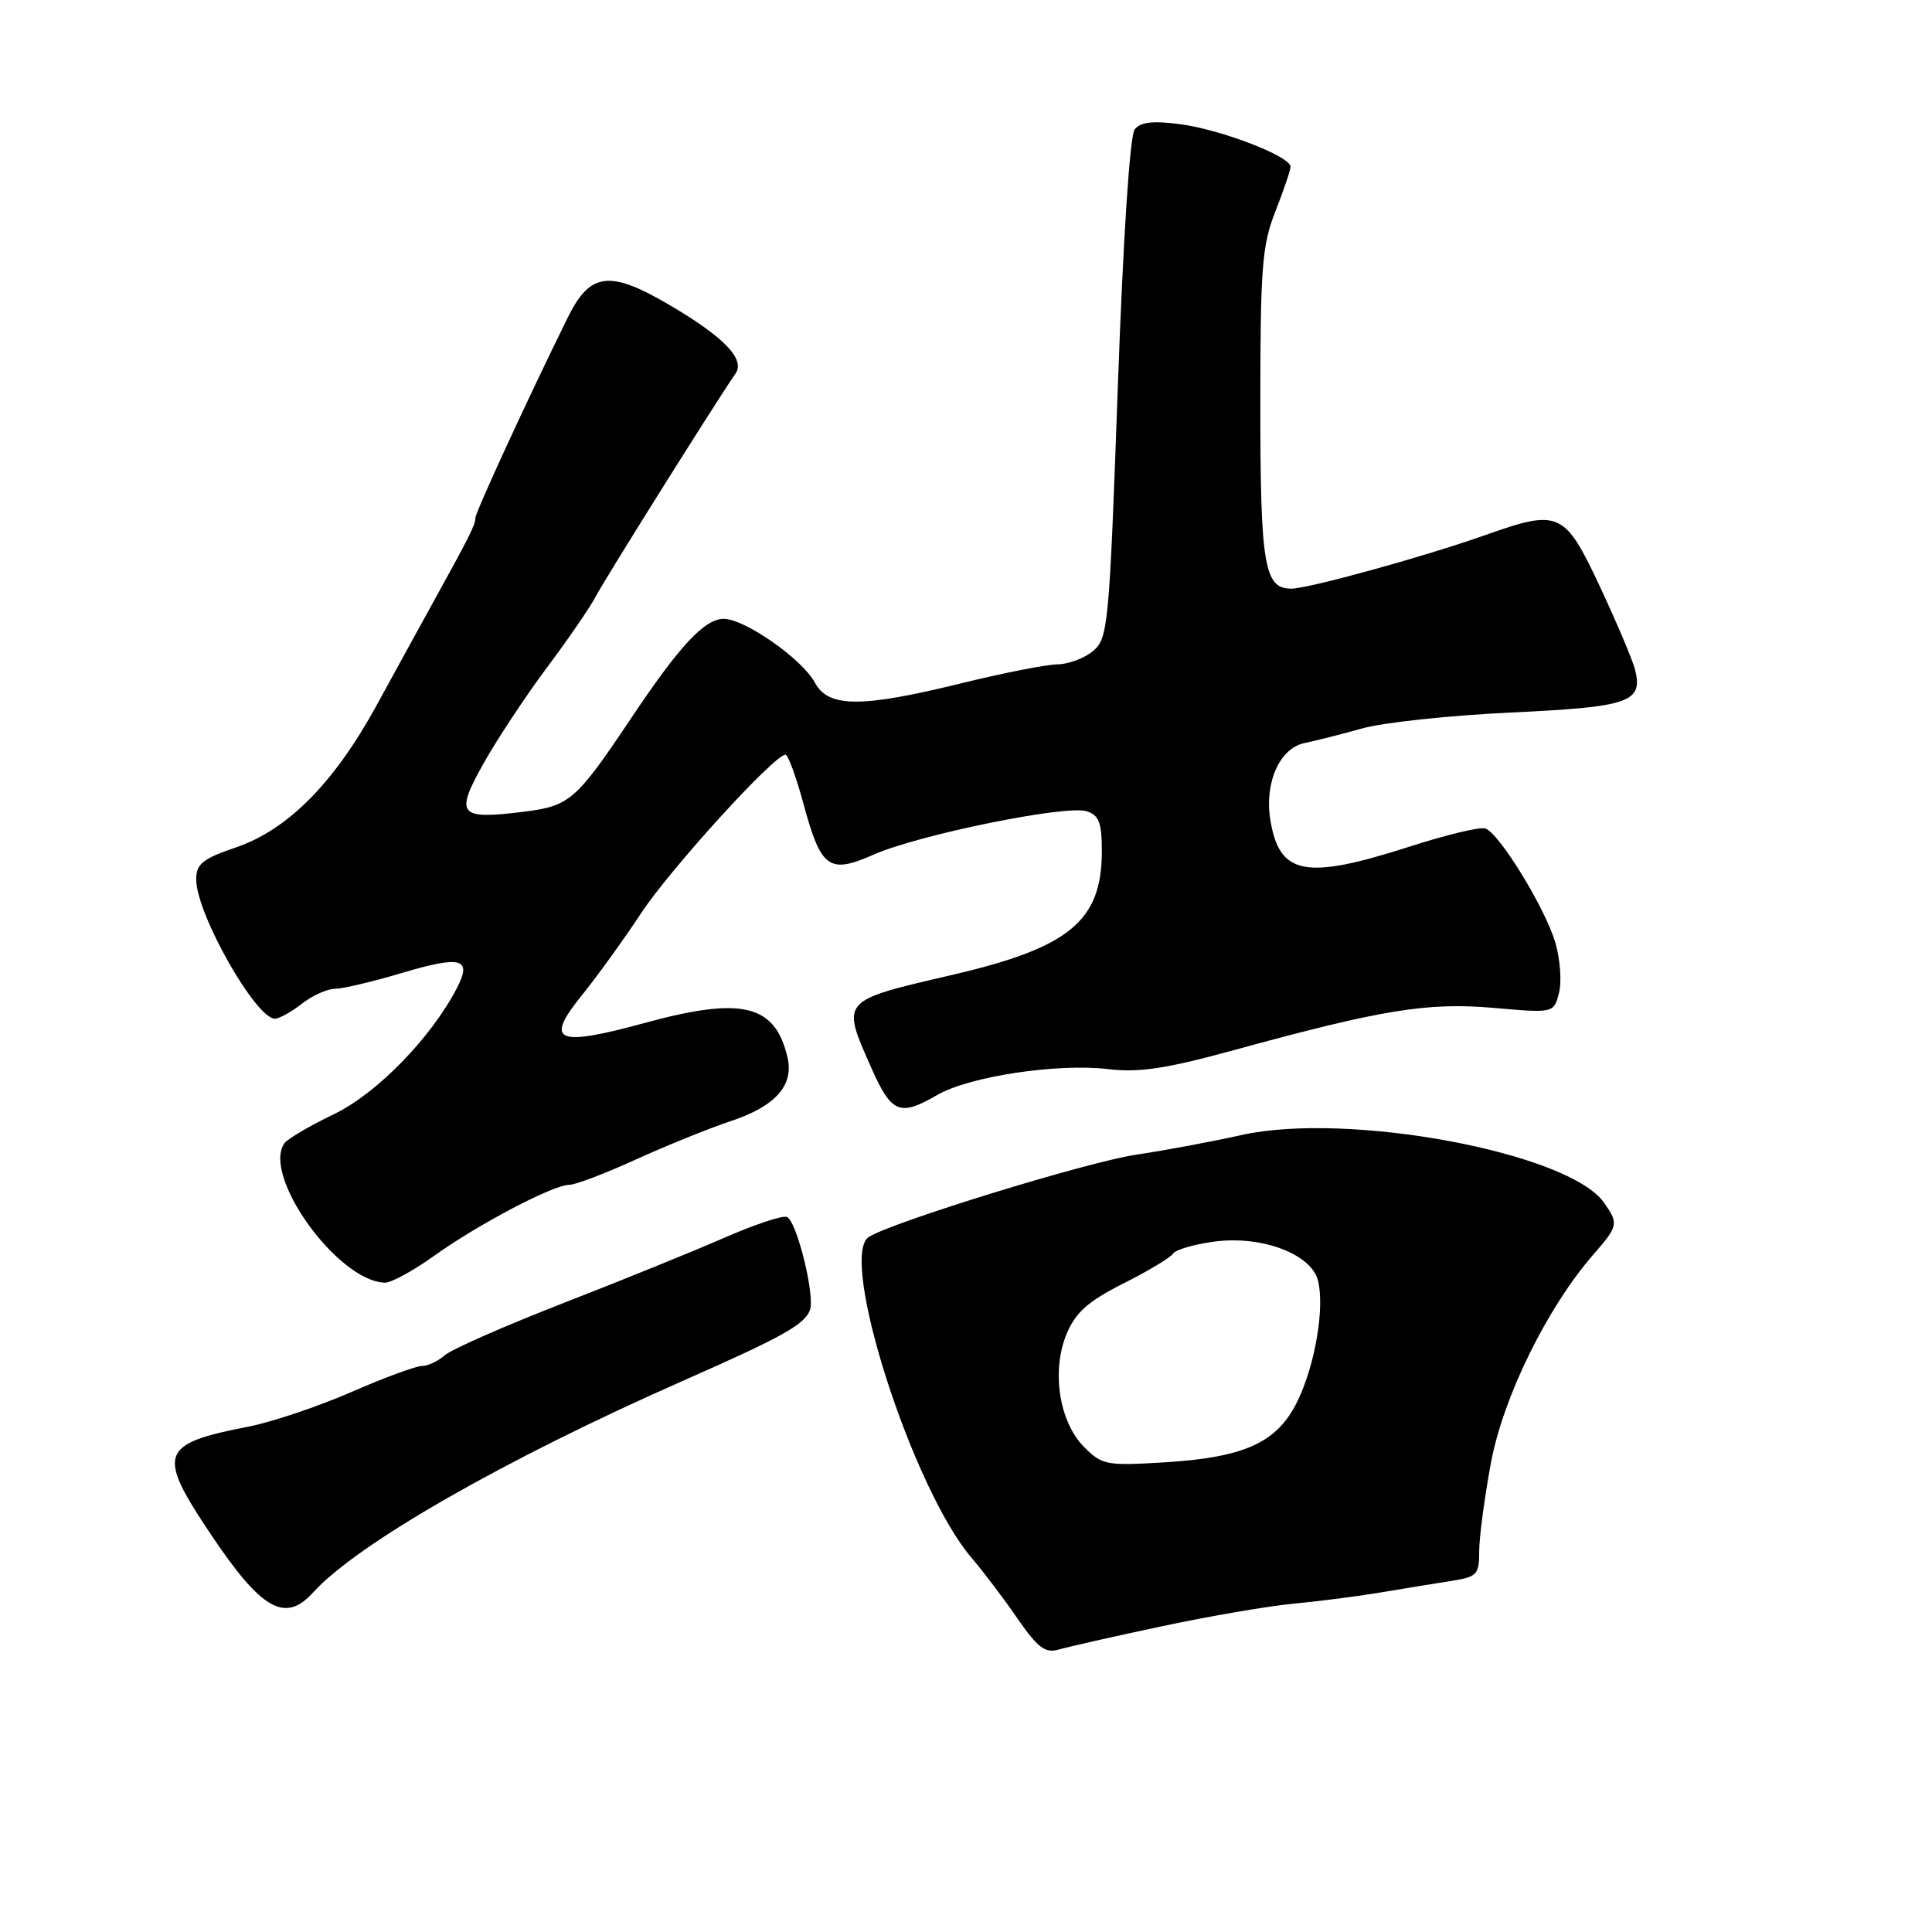 <?xml version="1.0" encoding="UTF-8" standalone="no"?>
<!DOCTYPE svg PUBLIC "-//W3C//DTD SVG 1.1//EN" "http://www.w3.org/Graphics/SVG/1.1/DTD/svg11.dtd" >
<svg xmlns="http://www.w3.org/2000/svg" xmlns:xlink="http://www.w3.org/1999/xlink" version="1.1" viewBox="0 0 256 256">
 <g >
 <path fill="currentColor"
d=" M 153.95 215.49 C 160.24 214.15 168.11 212.80 171.45 212.49 C 174.78 212.18 179.97 211.51 183.00 211.00 C 186.03 210.49 190.19 209.81 192.25 209.49 C 195.72 208.95 196.00 208.66 196.00 205.57 C 196.00 203.73 196.70 198.46 197.55 193.86 C 199.18 185.11 205.00 173.27 211.14 166.22 C 214.44 162.42 214.50 162.15 212.54 159.36 C 207.88 152.71 178.62 147.25 164.50 150.40 C 160.65 151.26 154.35 152.44 150.50 153.01 C 144.04 153.98 118.27 161.91 115.13 163.90 C 111.04 166.49 120.91 197.30 128.76 206.45 C 130.27 208.21 132.99 211.80 134.80 214.43 C 137.52 218.36 138.49 219.09 140.30 218.57 C 141.51 218.22 147.65 216.83 153.95 215.49 Z  M 41.49 211.01 C 47.32 204.57 66.84 193.40 90.50 182.96 C 103.60 177.19 106.58 175.53 107.31 173.62 C 108.04 171.74 105.55 161.68 104.25 161.25 C 103.63 161.04 99.93 162.28 96.02 163.99 C 92.11 165.71 82.52 169.60 74.71 172.64 C 66.89 175.68 59.79 178.81 58.92 179.59 C 58.05 180.36 56.70 181.00 55.91 181.00 C 55.12 181.00 50.88 182.56 46.49 184.48 C 42.10 186.39 36.02 188.43 33.00 189.02 C 21.13 191.32 20.71 192.55 28.03 203.45 C 34.68 213.35 37.79 215.10 41.49 211.01 Z  M 57.50 166.42 C 63.33 162.24 73.29 157.00 75.42 157.00 C 76.23 157.00 80.20 155.49 84.25 153.64 C 88.31 151.80 93.96 149.51 96.81 148.56 C 102.77 146.58 105.23 143.81 104.34 140.07 C 102.68 133.08 98.33 132.03 85.49 135.53 C 73.64 138.76 72.09 138.06 77.17 131.79 C 79.08 129.43 82.59 124.58 84.95 121.00 C 88.89 115.05 102.60 100.00 104.08 100.00 C 104.42 100.00 105.49 102.91 106.45 106.46 C 108.79 115.10 109.83 115.86 115.79 113.23 C 121.72 110.61 141.26 106.63 143.97 107.49 C 145.63 108.02 146.00 108.99 146.00 112.82 C 145.99 122.04 141.71 125.57 126.17 129.18 C 111.30 132.64 111.46 132.45 115.44 141.47 C 118.13 147.53 119.20 147.98 124.19 145.09 C 128.43 142.63 140.10 140.87 146.81 141.66 C 150.92 142.15 154.44 141.62 163.27 139.21 C 183.15 133.76 189.12 132.79 197.90 133.55 C 205.90 134.25 205.90 134.25 206.58 131.53 C 206.96 130.04 206.72 127.02 206.07 124.83 C 204.68 120.21 198.64 110.38 196.81 109.77 C 196.12 109.54 191.61 110.62 186.78 112.18 C 172.93 116.63 169.52 115.97 168.32 108.61 C 167.53 103.69 169.58 99.11 172.88 98.45 C 174.32 98.16 177.75 97.29 180.50 96.52 C 183.25 95.74 192.14 94.79 200.25 94.41 C 215.95 93.67 217.73 93.05 216.65 88.72 C 216.33 87.46 214.23 82.50 211.99 77.71 C 207.32 67.75 206.60 67.43 196.84 70.89 C 188.78 73.75 173.37 78.00 171.09 78.00 C 167.52 78.00 167.00 74.92 167.00 53.60 C 167.00 35.43 167.23 32.49 169.00 28.00 C 170.10 25.21 171.00 22.55 171.00 22.09 C 171.00 20.72 161.82 17.18 156.42 16.46 C 152.76 15.98 151.13 16.16 150.35 17.15 C 149.71 17.97 148.82 31.55 148.11 51.50 C 146.98 82.90 146.83 84.58 144.85 86.25 C 143.71 87.21 141.59 88.01 140.14 88.03 C 138.69 88.04 133.00 89.16 127.50 90.51 C 114.08 93.81 109.76 93.79 107.96 90.43 C 106.30 87.33 98.68 82.00 95.90 82.00 C 93.38 82.00 90.09 85.51 83.74 95.00 C 76.32 106.09 75.52 106.79 69.40 107.56 C 60.79 108.63 60.25 108.00 64.02 101.25 C 65.78 98.09 69.57 92.35 72.44 88.50 C 75.32 84.65 78.25 80.38 78.96 79.00 C 80.09 76.81 94.91 53.17 97.46 49.50 C 98.78 47.59 95.93 44.64 88.62 40.36 C 80.79 35.77 78.20 36.09 75.27 42.00 C 70.01 52.65 63.00 67.86 62.99 68.64 C 62.99 69.55 62.18 71.15 57.29 80.00 C 55.62 83.03 52.28 89.10 49.88 93.50 C 44.27 103.75 38.13 109.95 31.25 112.29 C 26.82 113.80 26.00 114.47 26.00 116.55 C 26.00 121.06 33.91 135.03 36.44 134.98 C 37.02 134.97 38.62 134.08 40.00 133.00 C 41.38 131.92 43.35 131.03 44.39 131.02 C 45.43 131.01 49.38 130.08 53.16 128.95 C 61.13 126.58 62.59 126.96 60.56 130.89 C 57.13 137.51 49.97 144.87 44.26 147.63 C 41.09 149.15 38.15 150.88 37.72 151.45 C 34.60 155.67 44.73 169.79 51.00 169.96 C 51.83 169.98 54.75 168.39 57.50 166.42 Z  M 143.67 191.76 C 140.34 188.44 139.29 181.63 141.34 176.73 C 142.53 173.89 144.16 172.44 148.85 170.07 C 152.15 168.41 155.11 166.63 155.43 166.12 C 155.74 165.61 158.17 164.89 160.81 164.53 C 167.11 163.66 173.74 166.13 174.64 169.68 C 175.54 173.29 174.27 180.80 171.95 185.61 C 169.28 191.12 165.03 193.09 154.44 193.76 C 146.62 194.24 146.05 194.14 143.67 191.76 Z "/>
</g>
</svg>